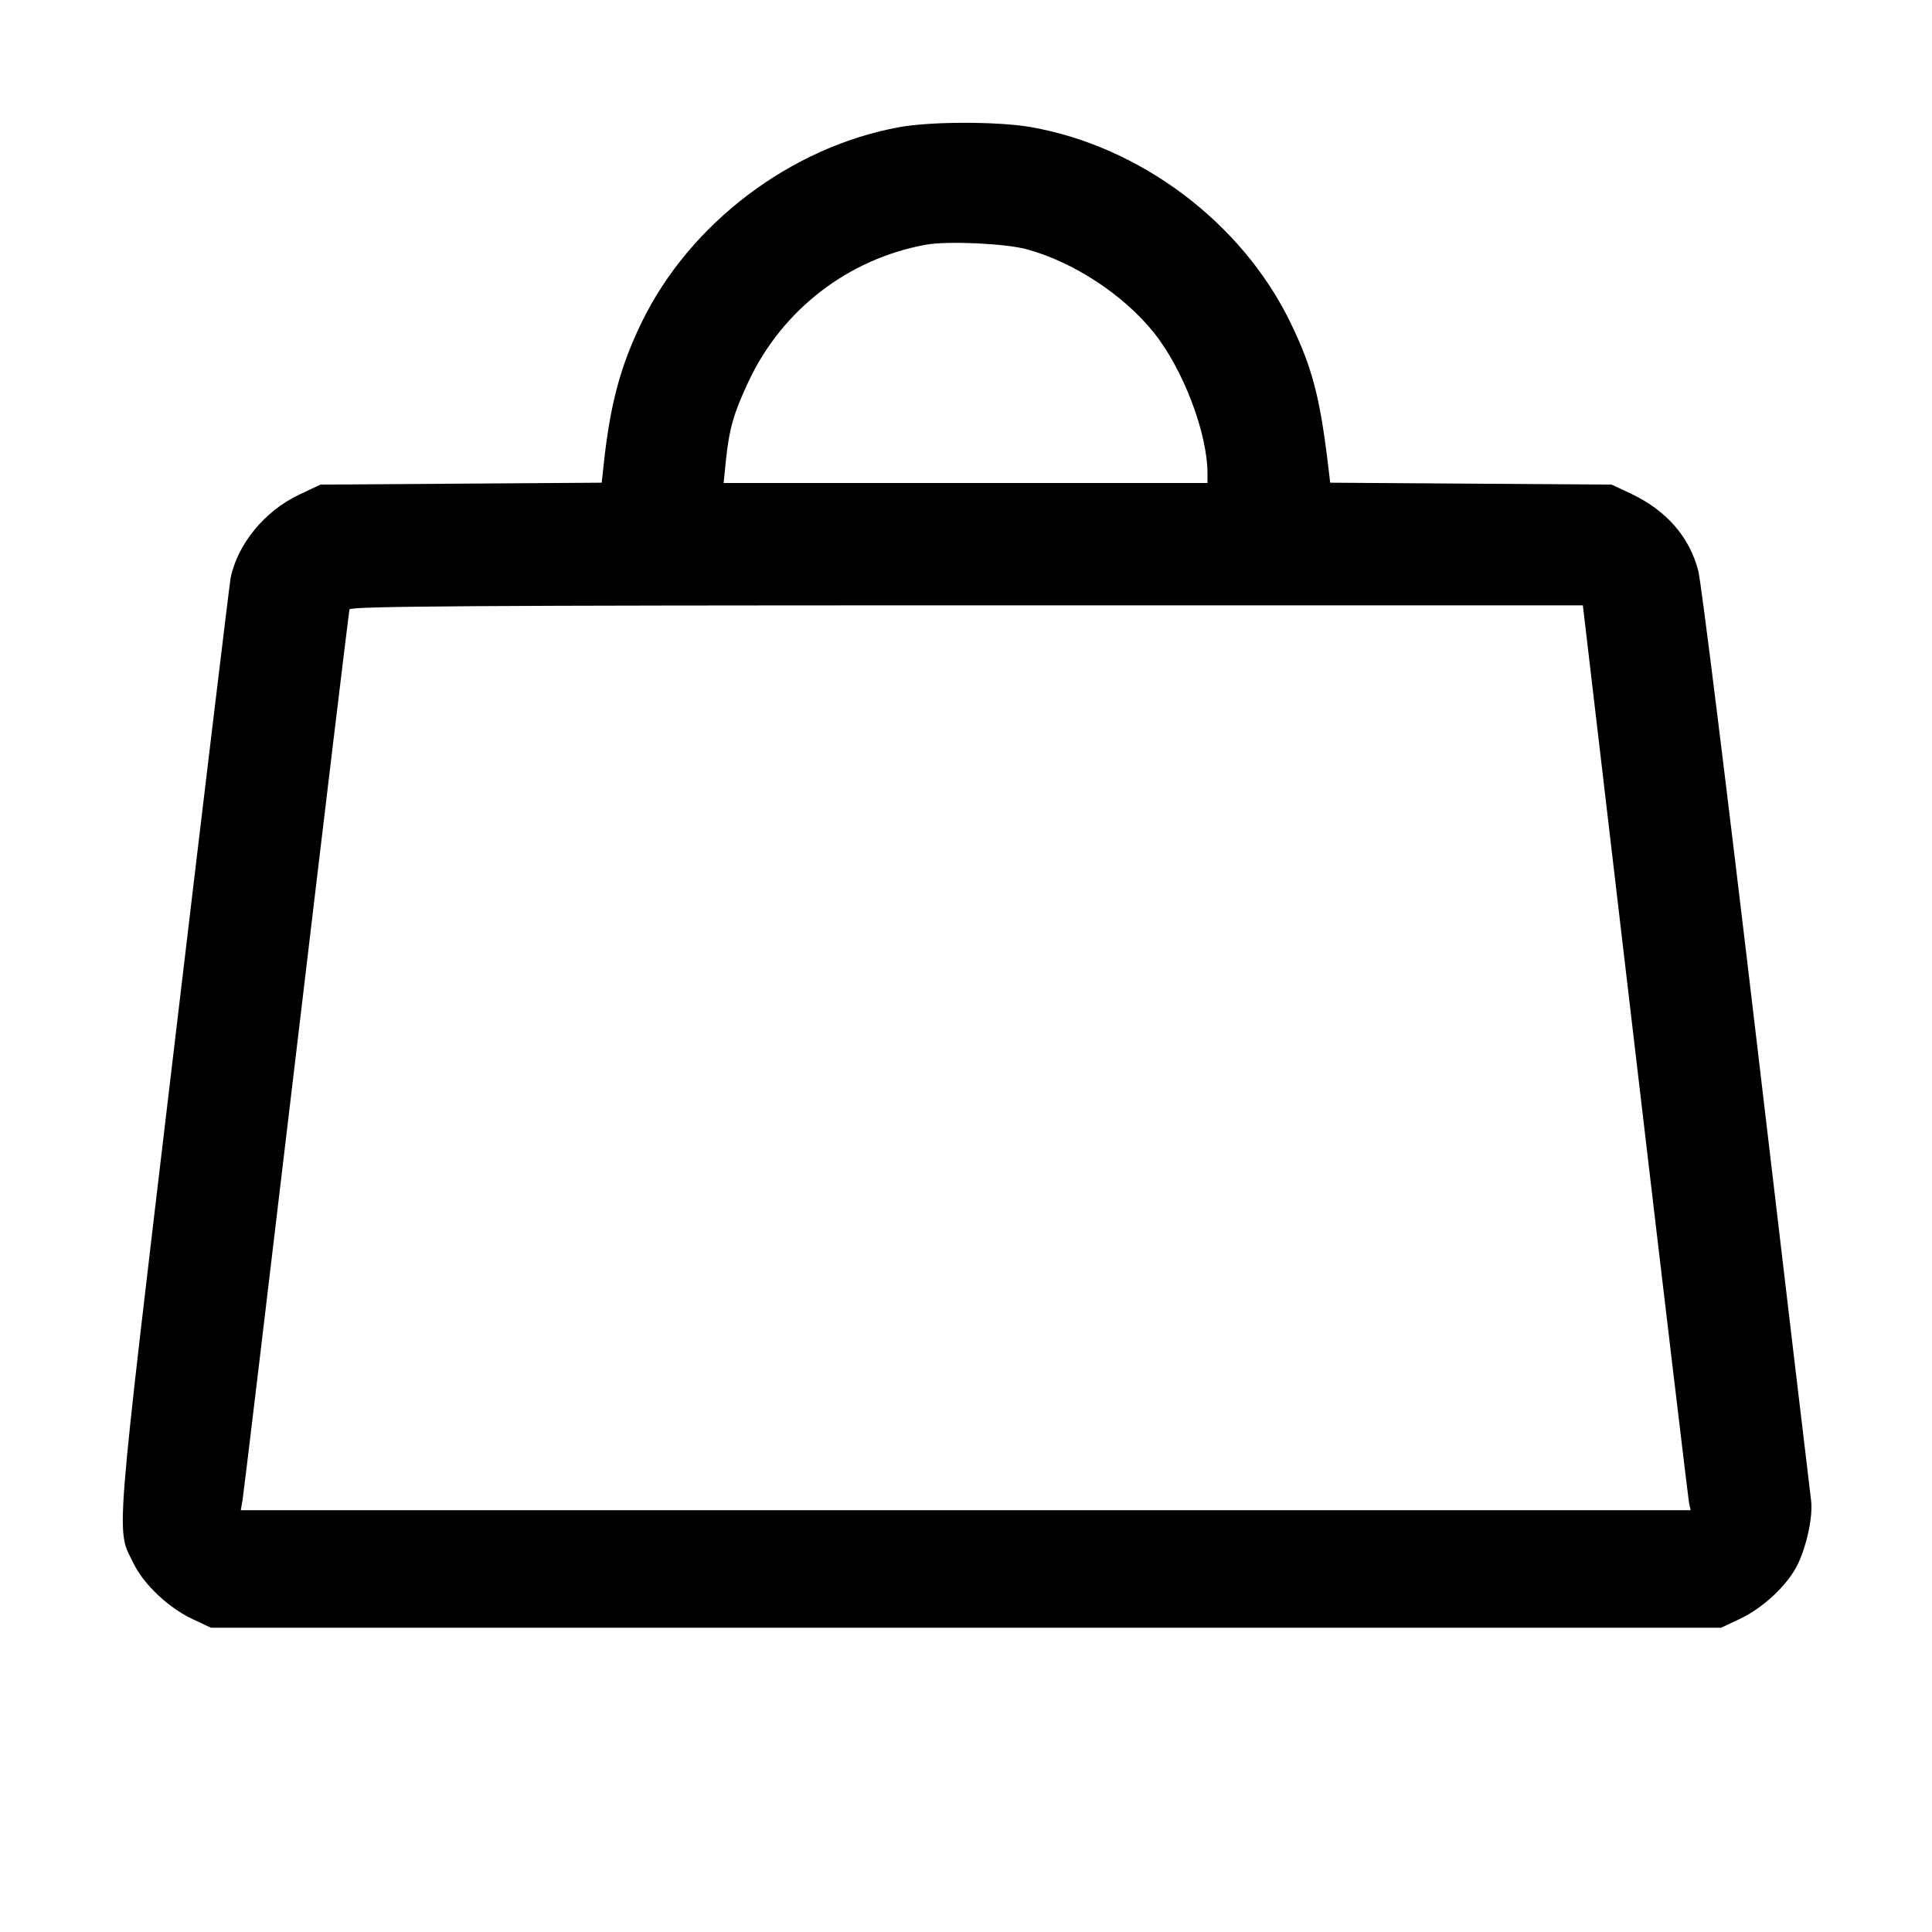 <svg fill="currentColor" viewBox="0 0 256 256" xmlns="http://www.w3.org/2000/svg"><path d="M119.183 16.845 C 104.782 19.458,91.392 29.596,85.028 42.705 C 82.198 48.533,80.853 53.559,79.993 61.526 L 79.730 63.959 61.092 64.086 L 42.453 64.213 39.584 65.573 C 35.075 67.709,31.458 72.122,30.559 76.587 C 30.417 77.291,27.033 105.413,23.040 139.081 C 15.083 206.158,15.376 202.409,17.716 207.200 C 19.065 209.962,22.353 213.058,25.507 214.537 L 27.947 215.680 128.000 215.680 L 228.053 215.680 230.493 214.537 C 233.672 213.047,236.952 209.943,238.248 207.201 C 239.464 204.626,240.253 200.759,239.972 198.756 C 239.862 197.973,236.612 170.549,232.750 137.813 C 228.887 105.077,225.415 77.099,225.033 75.640 C 223.844 71.094,220.779 67.602,216.020 65.372 L 213.547 64.213 194.903 64.086 L 176.259 63.959 176.020 61.953 C 174.898 52.570,173.882 48.698,170.972 42.705 C 164.562 29.503,151.108 19.383,136.584 16.840 C 132.248 16.080,123.382 16.083,119.183 16.845 M136.067 33.033 C 142.252 34.728,148.832 39.037,152.849 44.022 C 156.752 48.867,160.000 57.380,160.000 62.767 L 160.000 64.000 127.941 64.000 L 95.882 64.000 96.176 61.120 C 96.612 56.849,97.192 54.812,99.181 50.560 C 103.630 41.050,112.393 34.292,122.699 32.423 C 125.548 31.906,133.235 32.257,136.067 33.033 M216.672 139.200 C 220.485 171.643,223.698 198.619,223.811 199.147 L 224.016 200.107 127.961 200.107 L 31.905 200.107 32.145 198.720 C 32.278 197.957,35.482 171.221,39.266 139.307 C 43.050 107.392,46.221 81.040,46.313 80.747 C 46.446 80.322,63.179 80.213,128.109 80.213 L 209.738 80.213 216.672 139.200 " stroke="none" fill-rule="evenodd"></path></svg>